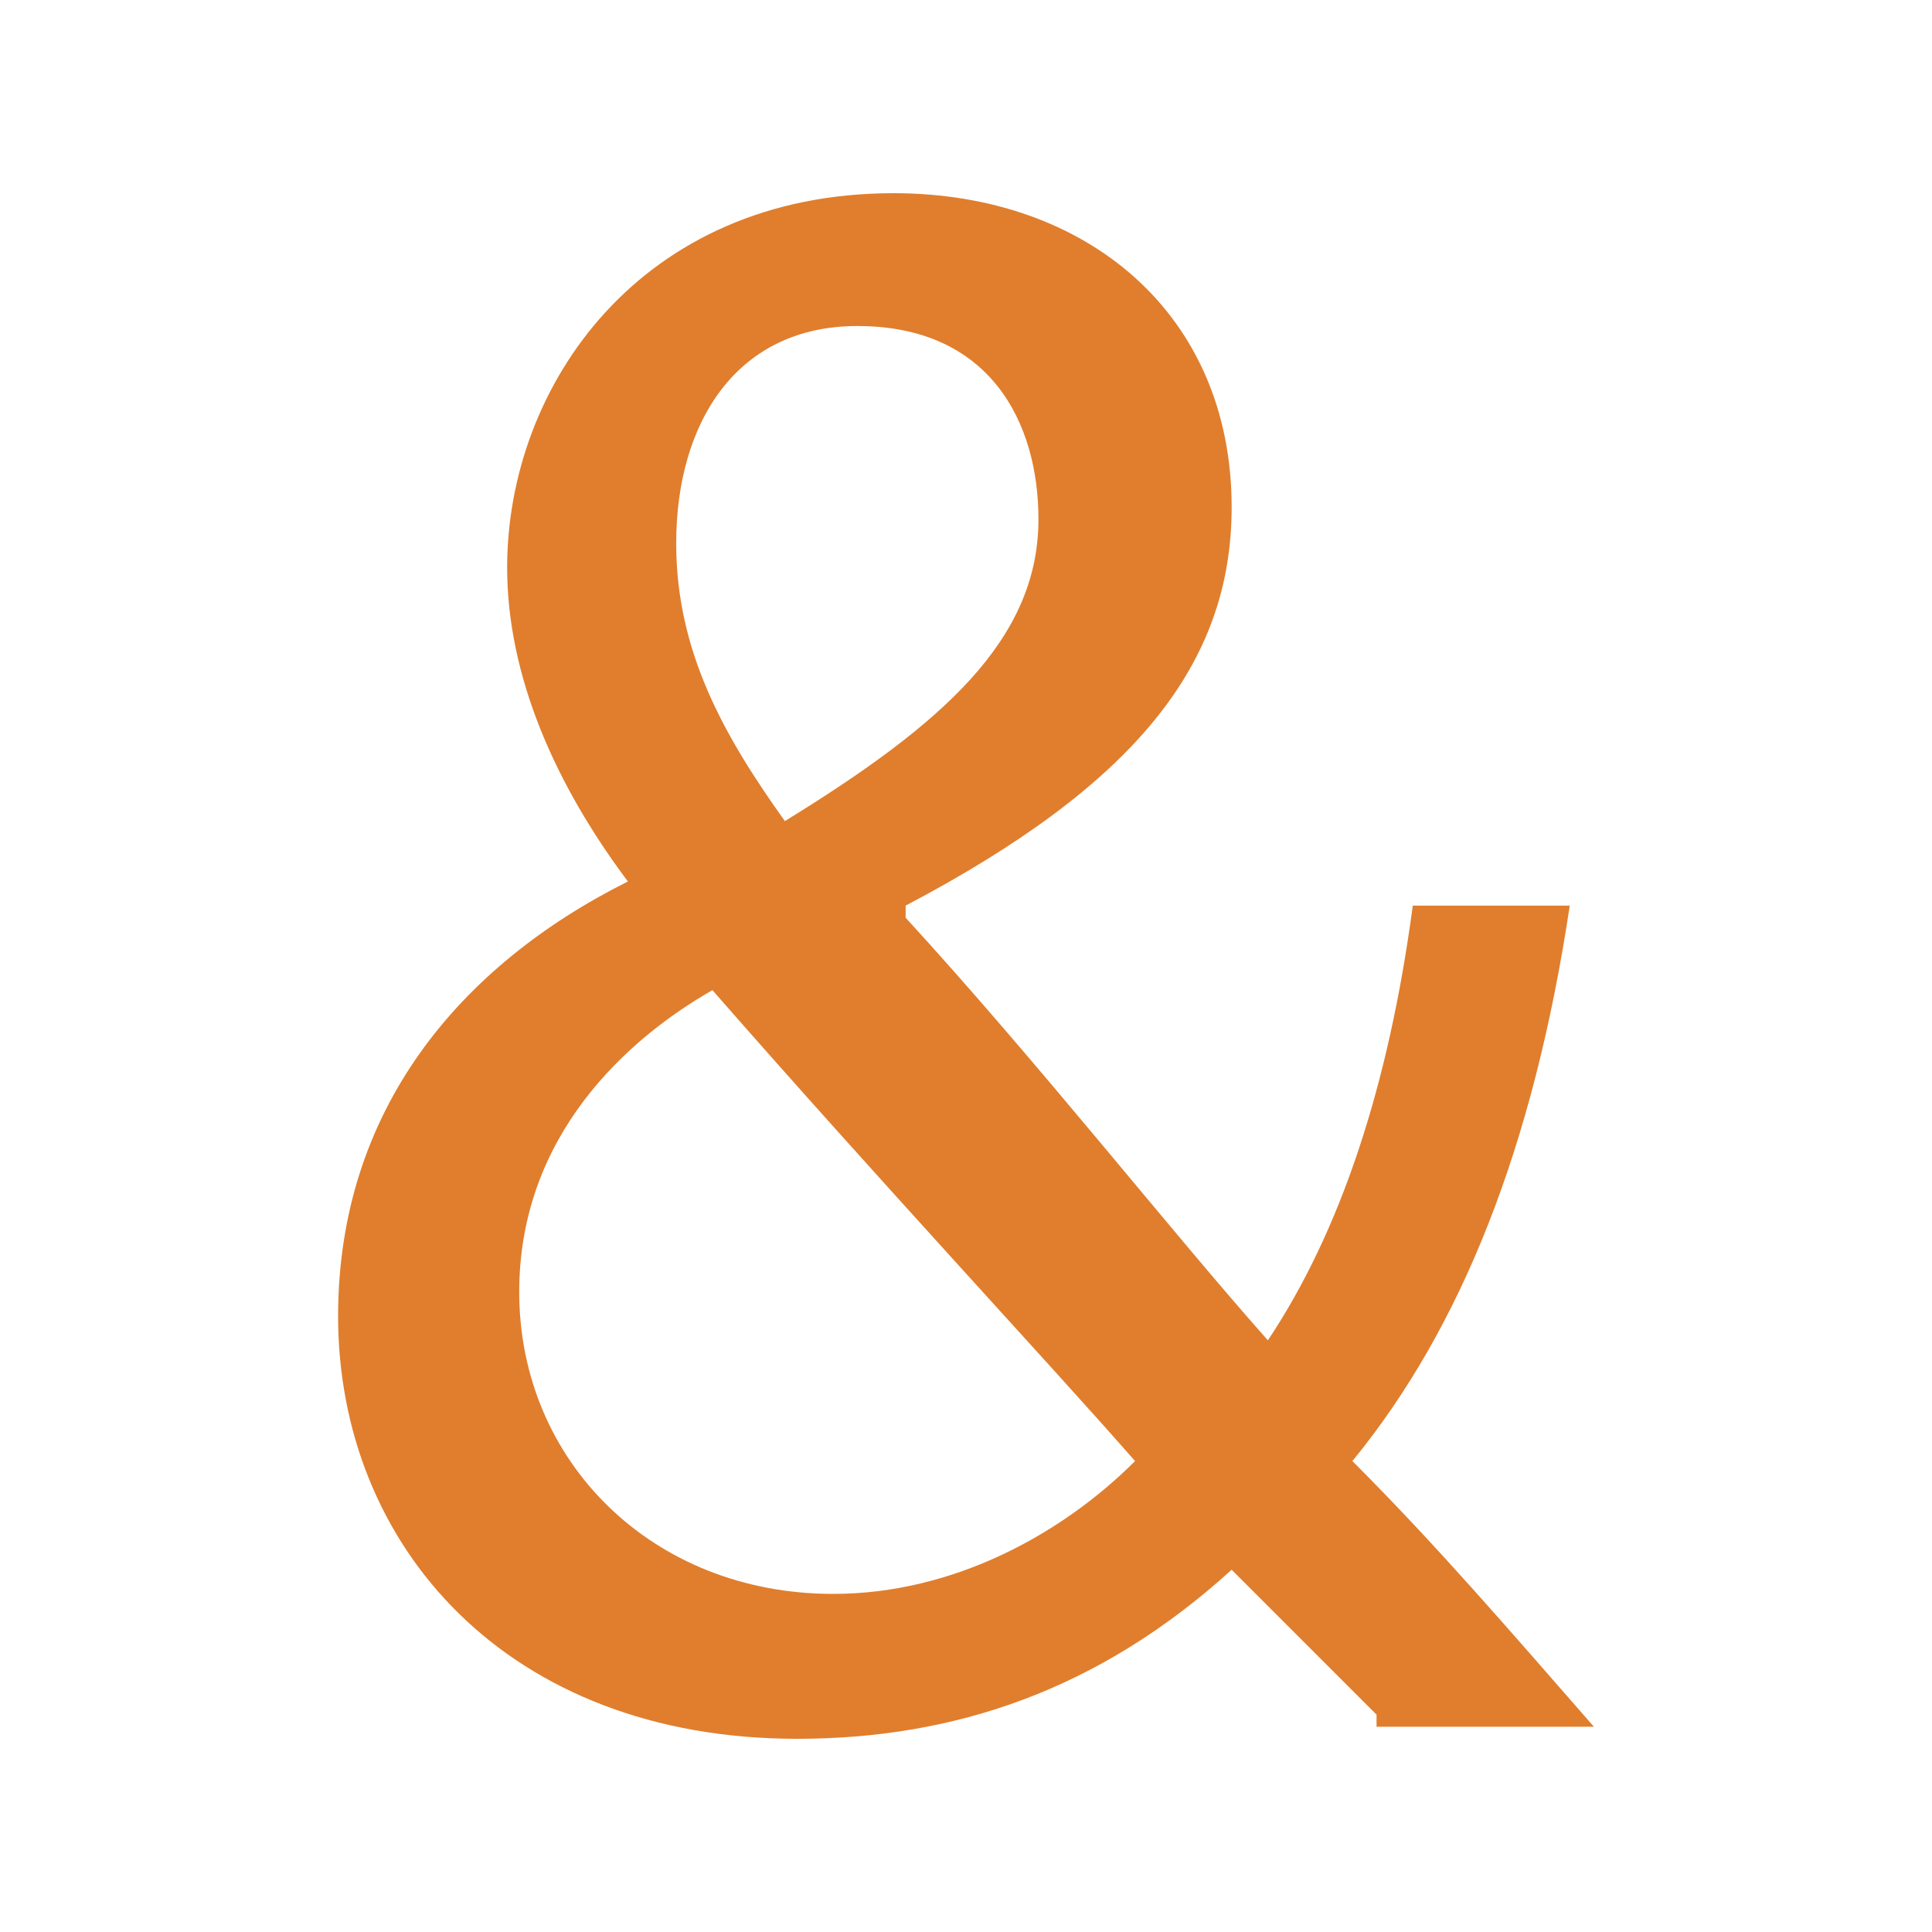 <?xml version="1.0" encoding="utf-8"?>
<!-- Generator: Adobe Illustrator 24.3.0, SVG Export Plug-In . SVG Version: 6.00 Build 0)  -->
<svg version="1.1" xmlns="http://www.w3.org/2000/svg" xmlns:xlink="http://www.w3.org/1999/xlink" x="0px" y="0px"
	 viewBox="0 0 16 16" style="enable-background:new 0 0 16 16;" xml:space="preserve">
<style type="text/css">
	.st0{fill:#E07E2D;}
</style>
<g id="Слой_1">
</g>
<g id="Слой_2">
	<g>
		<path class="st0" d="M11.4,14.2c-0.4-0.4-0.7-0.7-1.2-1.2c-1.1,1-2.3,1.4-3.6,1.4c-2.4,0-3.8-1.6-3.8-3.5c0-1.7,1-2.9,2.4-3.6V7.3
			c-0.6-0.8-1-1.7-1-2.6c0-1.5,1.1-3.1,3.2-3.1c1.6,0,2.8,1,2.8,2.6c0,1.3-0.8,2.3-2.7,3.3v0.1c1.1,1.2,2.2,2.6,3,3.5
			c0.6-0.9,1-2.1,1.2-3.6H13c-0.3,2-0.9,3.5-1.8,4.6c0.7,0.7,1.3,1.4,2,2.2H11.4z M9.4,12.1c-0.7-0.8-2.1-2.3-3.5-3.9
			c-0.7,0.4-1.6,1.2-1.6,2.5c0,1.4,1.1,2.5,2.6,2.5C7.9,13.2,8.8,12.7,9.4,12.1z M5.6,4.5c0,0.9,0.4,1.6,0.9,2.3
			C7.8,6,8.6,5.3,8.6,4.3c0-0.8-0.4-1.6-1.5-1.6C6.1,2.7,5.6,3.5,5.6,4.5z"/>
	</g>
</g>
</svg>
